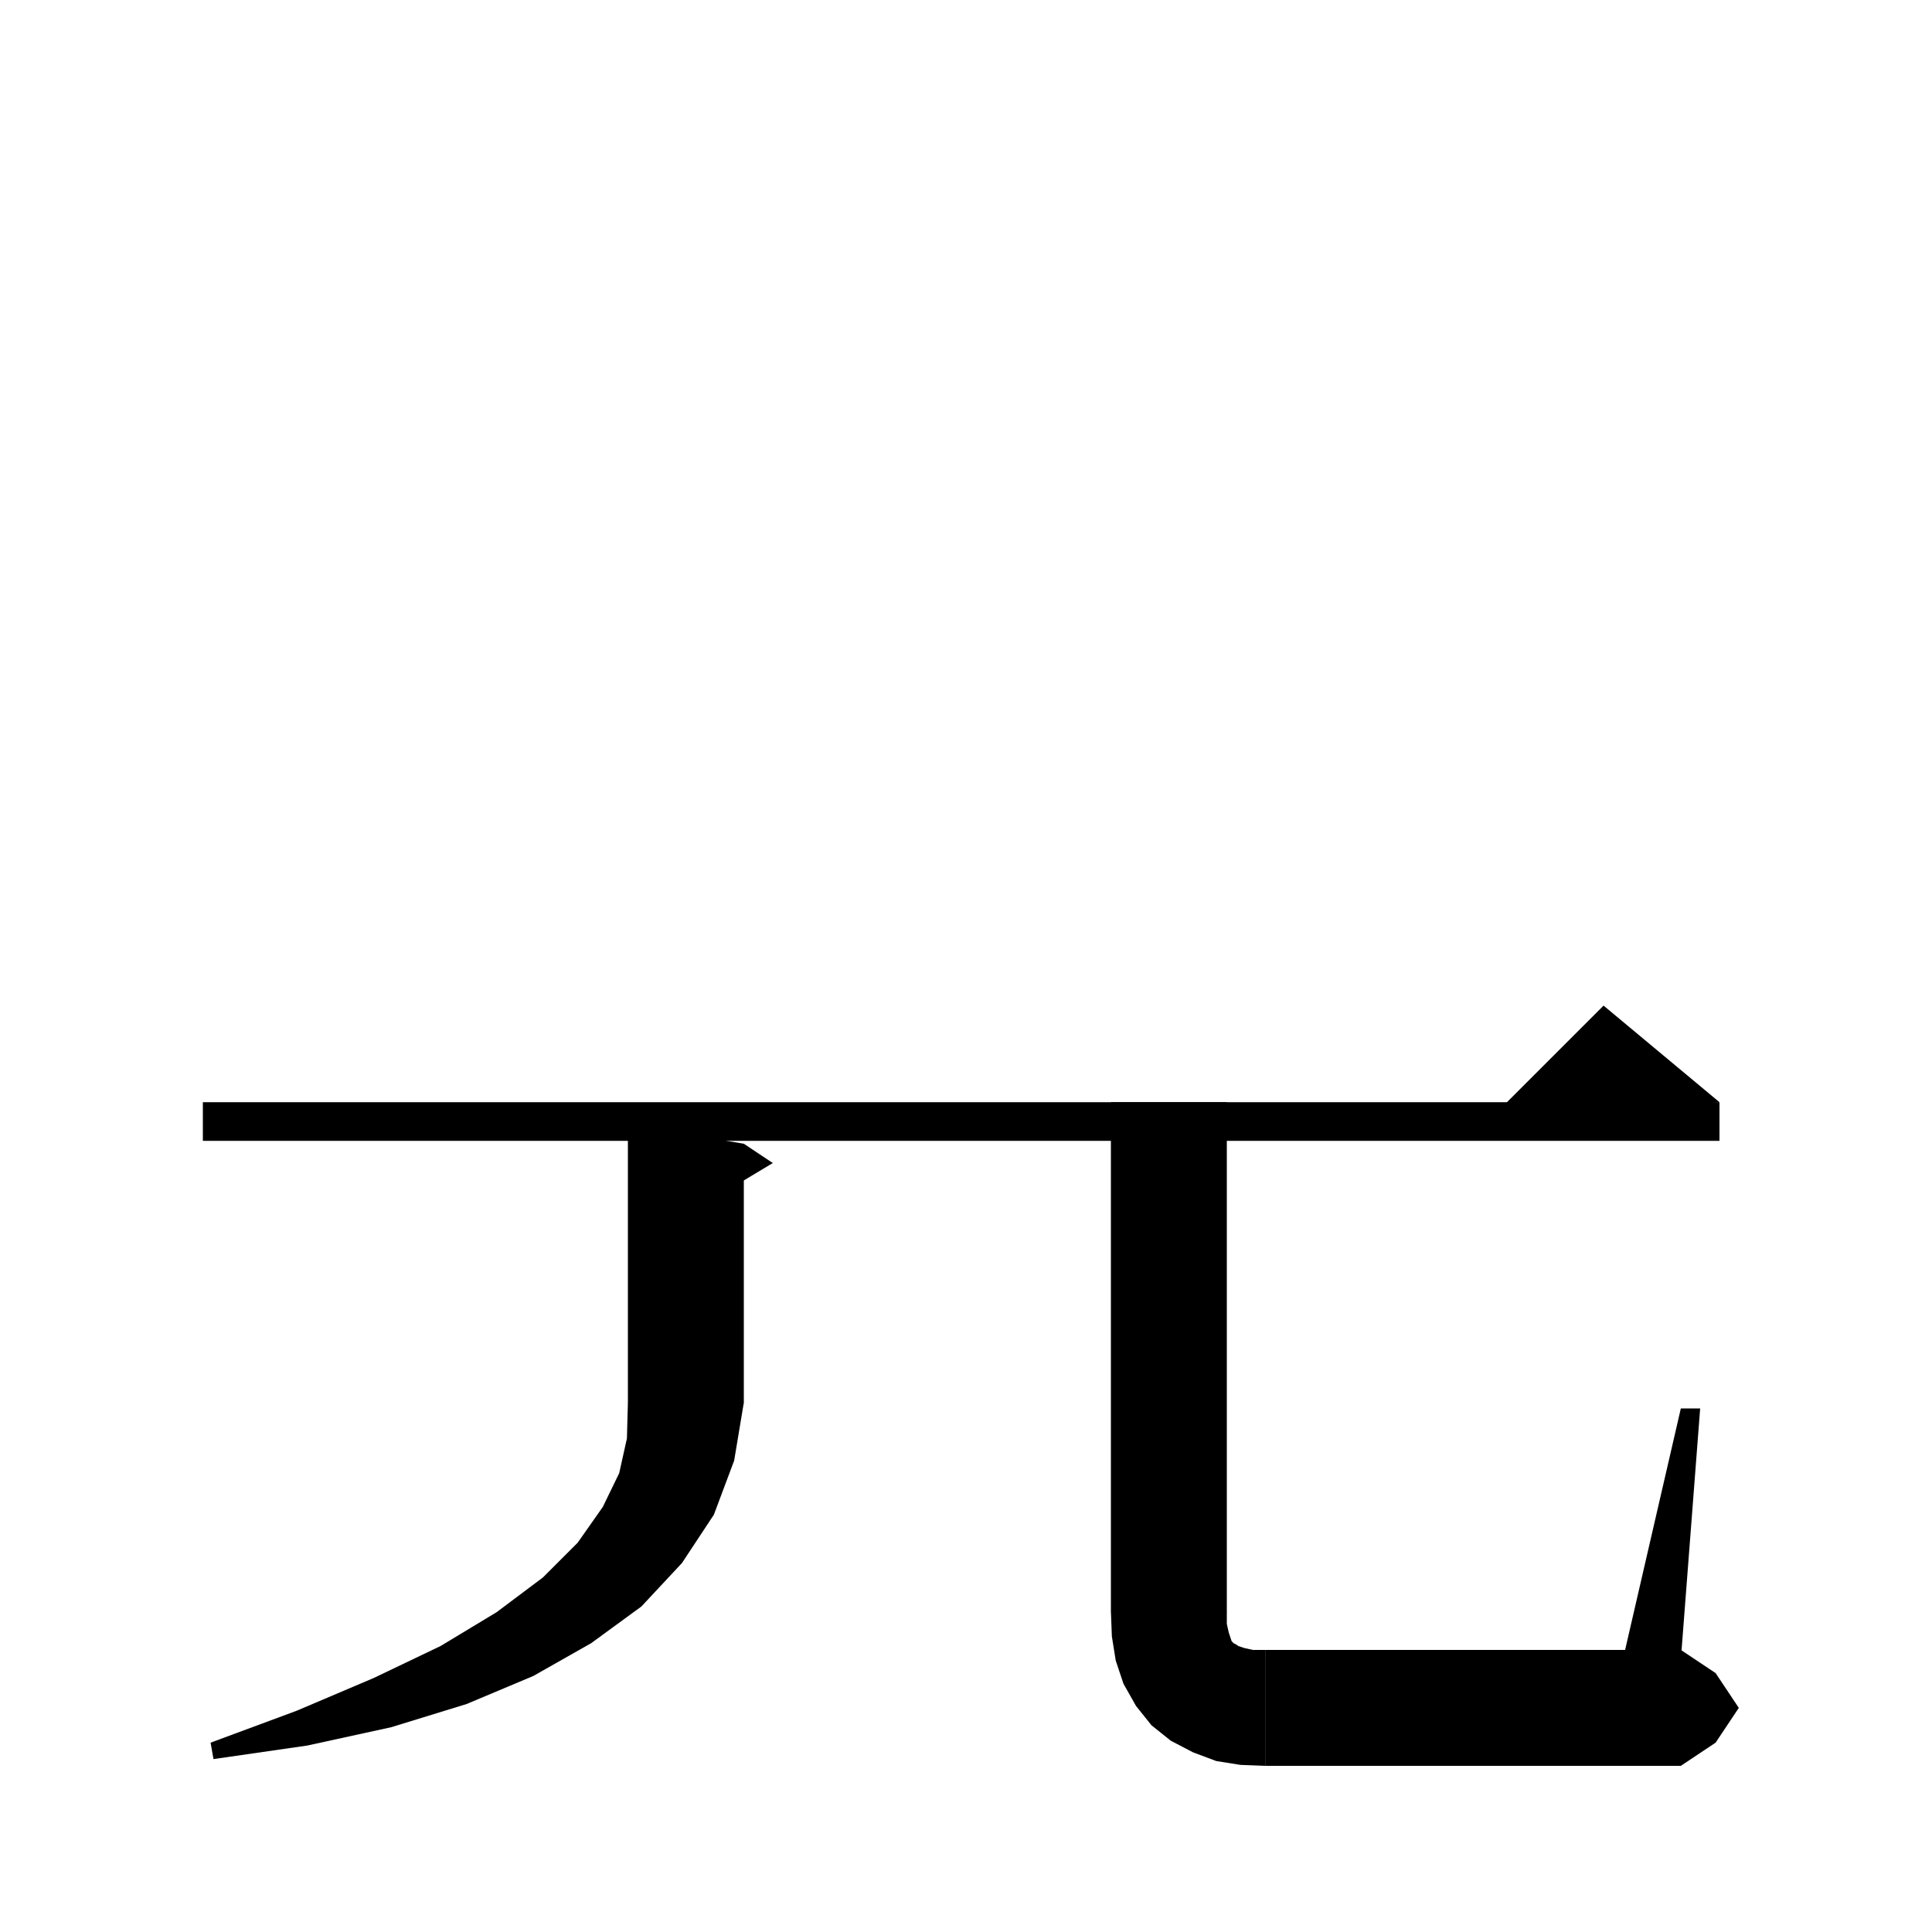 <svg xmlns="http://www.w3.org/2000/svg" xmlns:xlink="http://www.w3.org/1999/xlink" version="1.1" baseProfile="full" viewBox="0 0 200 200" width="200" height="200">
<g fill="black">
<polygon points="21,114.1 178,114.1 178,118.1 21,118.1 " />
<polygon points="178,114.1 154,116.1 166,104.1 " />
<polygon points="77,118.4 77,145.2 65,145.2 65,116.4 " />
<polygon points="77,118.4 80,120.4 75,123.4 " />
<polygon points="77,145.2 74.6,148.7 71,151.2 67.4,148.7 65,145.2 " />
<polygon points="77,145.2 76,151.2 73.9,156.8 70.6,161.8 66.4,166.3 61.2,170.1 55.2,173.5 48.3,176.4 40.5,178.8 31.8,180.7 22.1,182.1 21.8,180.4 30.7,177.1 38.7,173.7 45.6,170.4 51.4,166.9 56.2,163.3 59.8,159.7 62.4,156 64.1,152.5 64.9,148.9 65,145.2 " />
<polygon points="127,114.1 127,166.8 115,166.8 115,114.1 " />
<polygon points="127,166.8 124.6,170.4 121,172.8 117.4,170.4 115,166.8 " />
<polygon points="127,166.8 127,168.1 127.2,169 127.4,169.6 127.5,169.9 127.7,170.1 127.9,170.2 128.2,170.4 128.8,170.6 129.7,170.8 131,170.8 131,182.8 128.4,182.7 125.9,182.3 123.5,181.4 121.2,180.2 119.2,178.6 117.6,176.6 116.3,174.3 115.5,171.9 115.1,169.4 115,166.8 " />
<polygon points="131,170.8 135.2,172.6 137,176.8 135.2,181 131,182.8 " />
<polygon points="131,170.8 174,170.8 174,182.8 131,182.8 " />
<polygon points="174,170.8 177.6,173.2 180,176.8 177.6,180.4 174,182.8 " />
<polygon points="168,171.8 174,145.8 176,145.8 174,171.8 " />
</g>
</svg>
